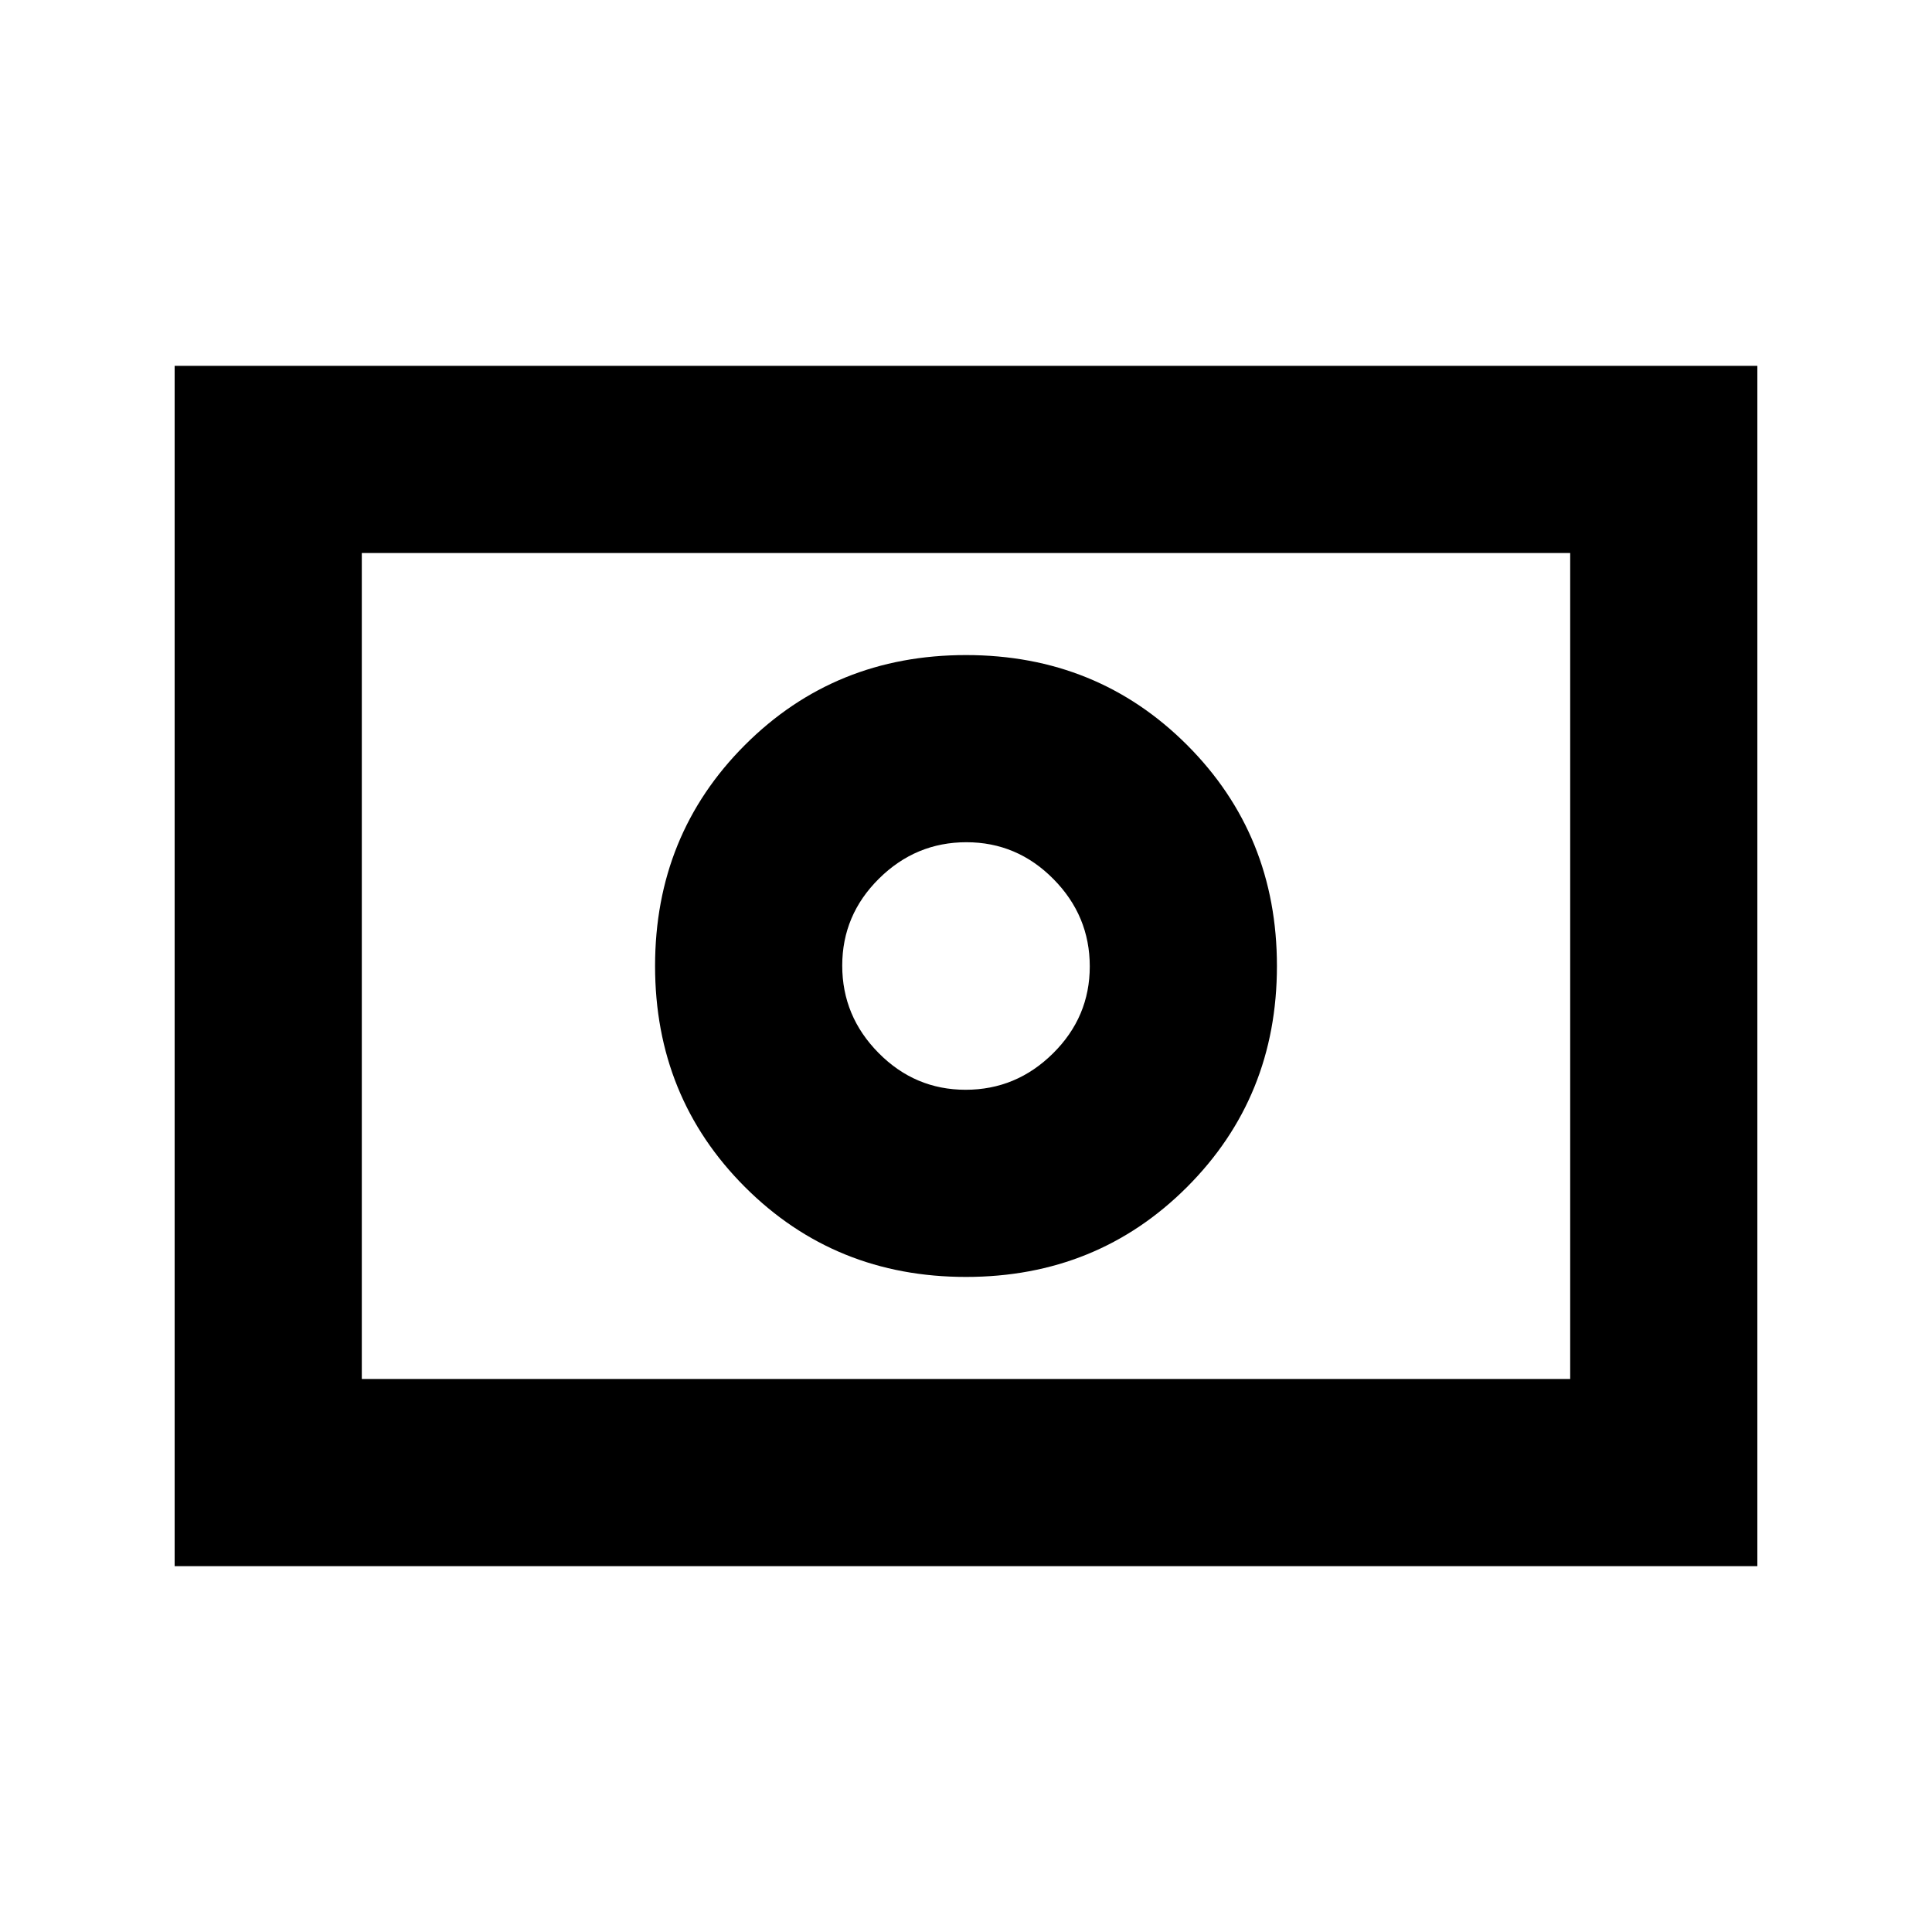 <svg xmlns="http://www.w3.org/2000/svg" height="20" viewBox="0 -960 960 960" width="20"><path d="M479.81-418.5q-25.16 0-43.23-18.27-18.08-18.26-18.08-43.42t18.27-43.23q18.26-18.08 43.42-18.08t43.23 18.27q18.08 18.26 18.08 43.42t-18.27 43.23q-18.26 18.08-43.42 18.08Zm.19 93q65.15 0 109.83-44.67Q634.5-414.85 634.5-480t-44.67-109.83Q545.15-634.5 480-634.5t-109.83 44.67Q325.5-545.15 325.5-480t44.67 109.83Q414.85-325.5 480-325.5ZM86.78-181.78v-596.44h786.44v596.44H86.78Zm93-93h600.44v-410.44H179.78v410.44Zm0 0v-410.44 410.44Z"/></svg>